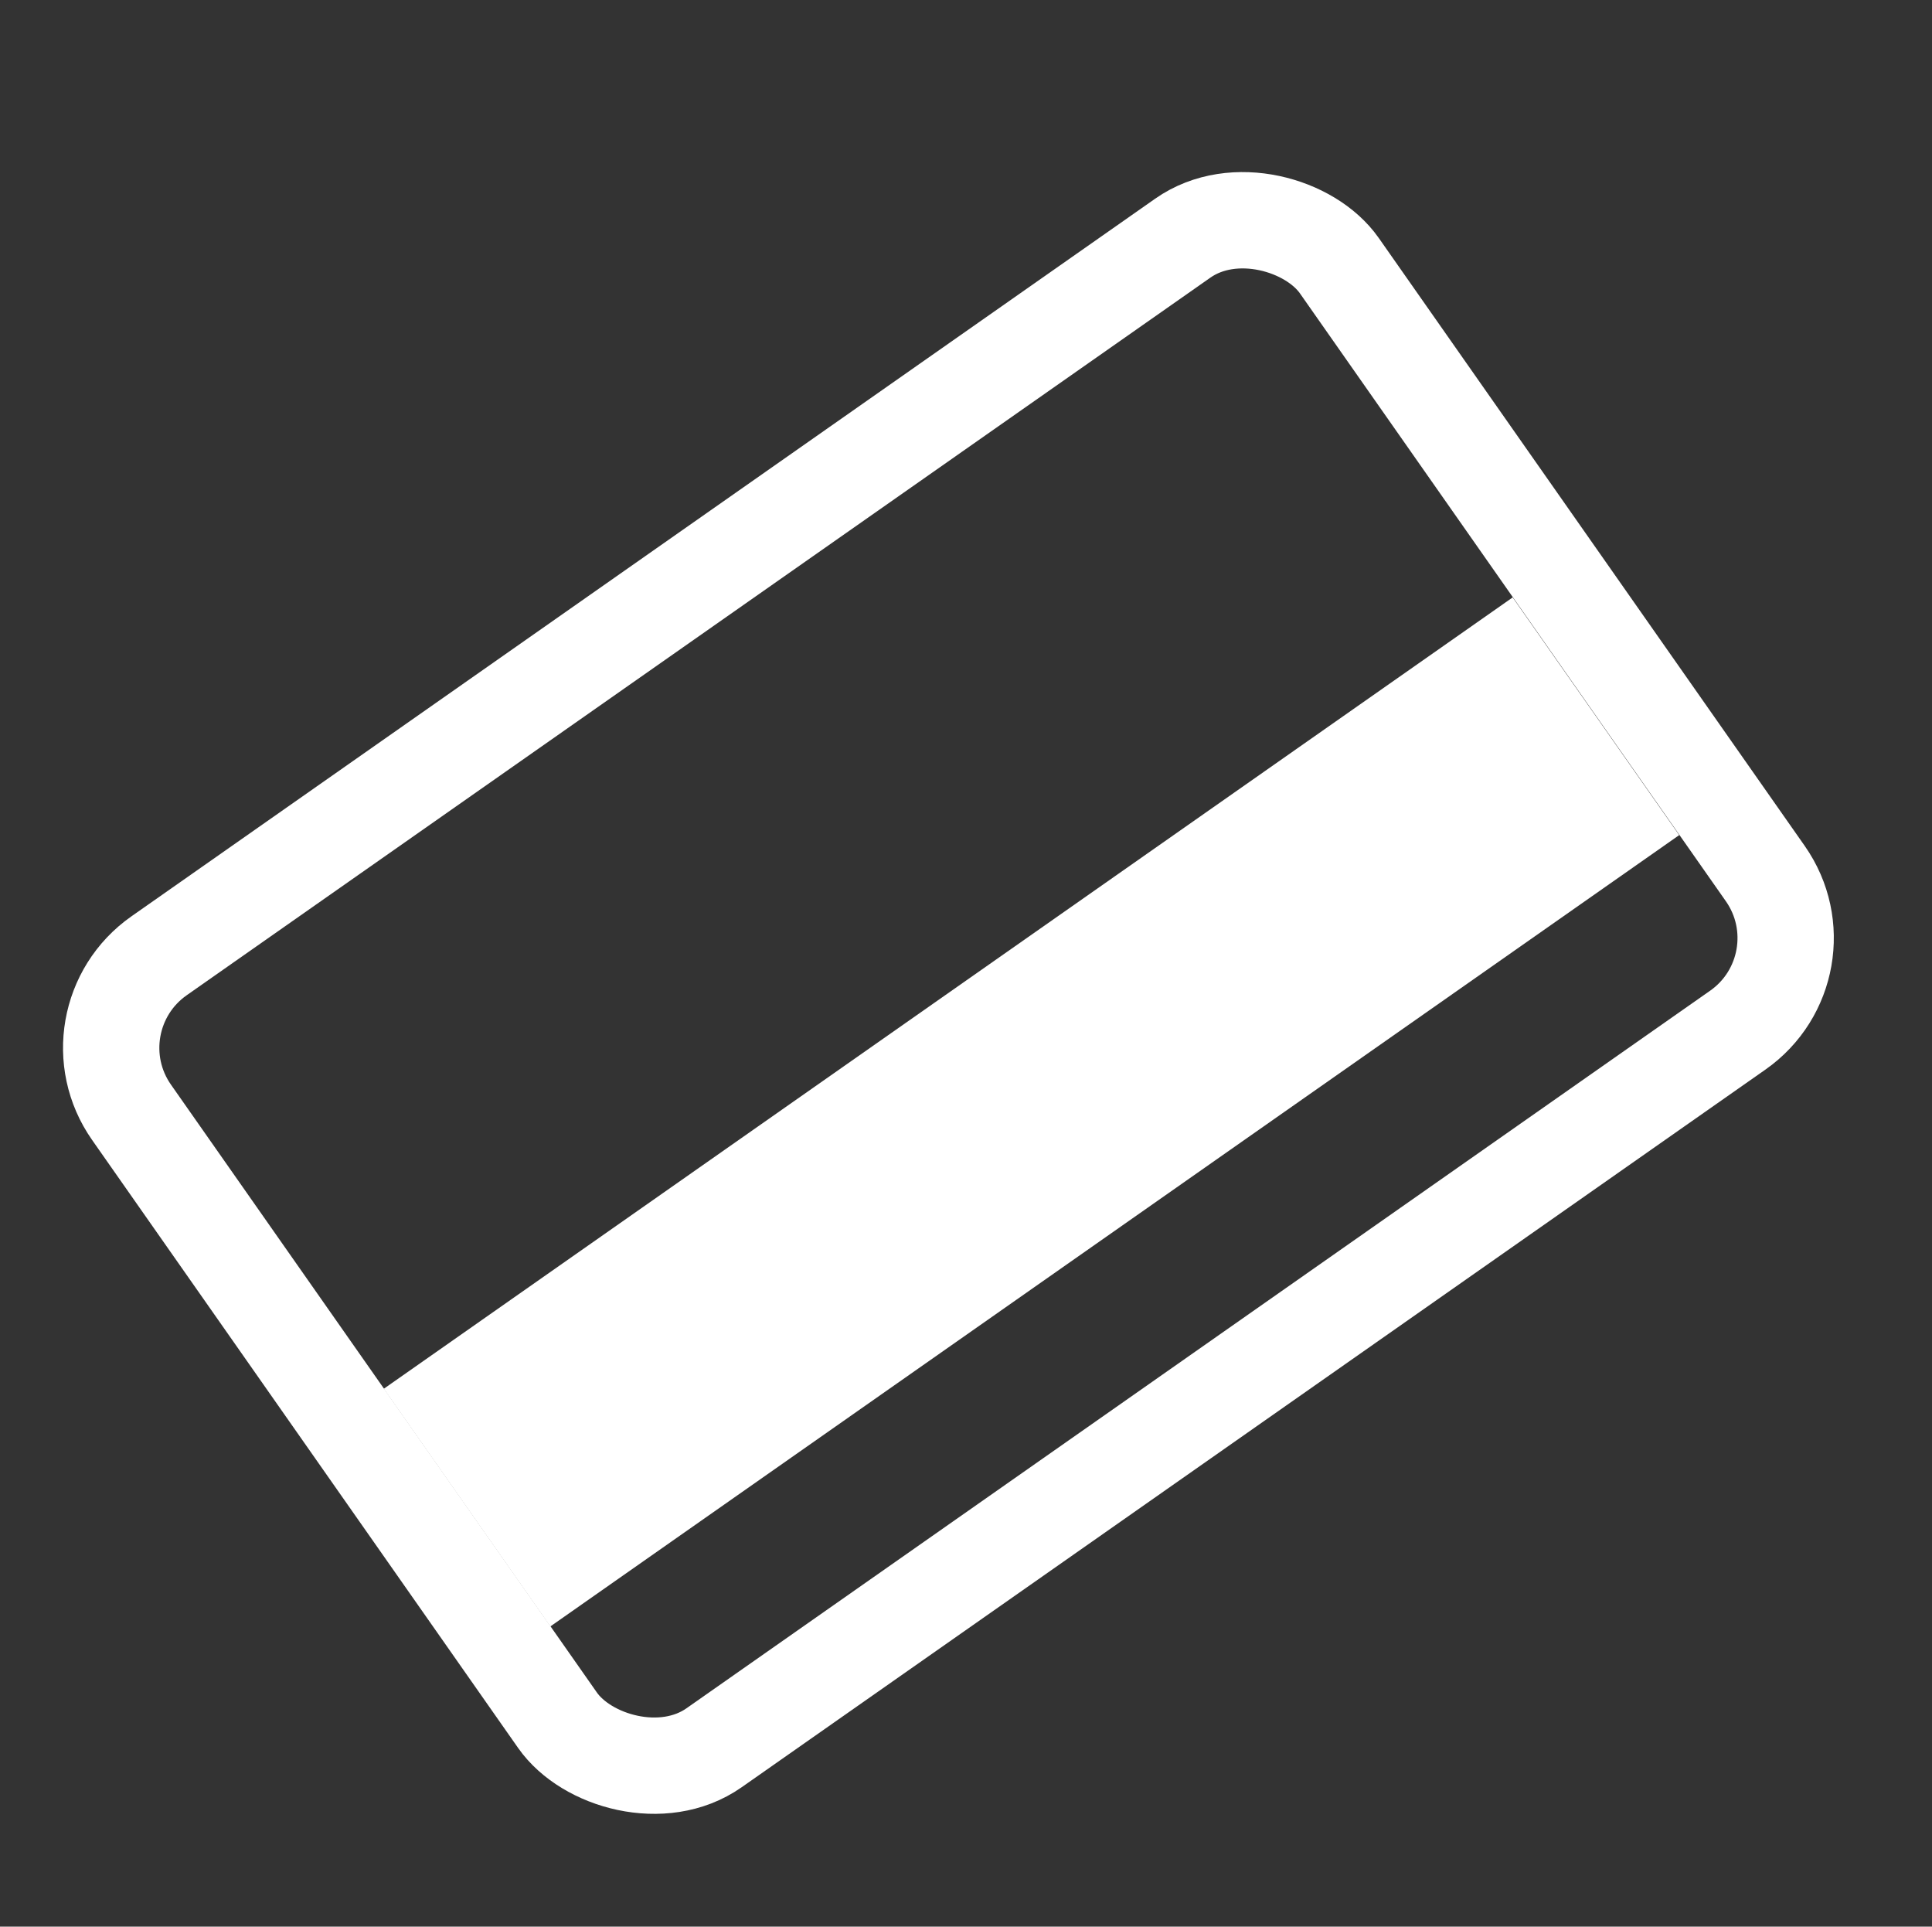 <?xml version="1.0" encoding="UTF-8"?>
<svg xmlns="http://www.w3.org/2000/svg" width="30.09" height="30" viewBox="0 0 30.09 30"><rect x="0" y="0" width="30.09" height="30" fill="#333333" stroke="none"/><defs><style>.a{fill:rgba(245,141,141,0);}.b,.e{fill:none;}.b{stroke:#fff;stroke-width:1.5px;}.c{fill:#fff;}.d{stroke:none;}</style></defs><g transform="translate(-735.188 -387.878)"><rect class="a" width="30" height="30" transform="translate(735.277 387.878)"/><g class="b" transform="matrix(0.819, -0.574, 0.574, 0.819, 737.277, 403.949)"><rect class="d" width="21.468" height="13.558" rx="1"/><rect class="e" x="-0.75" y="-0.75" width="22.968" height="15.058" rx="1.75"/></g><rect class="c" width="21.468" height="4.519" transform="matrix(0.819, -0.574, 0.574, 0.819, 741.165, 409.503)"/></g></svg>